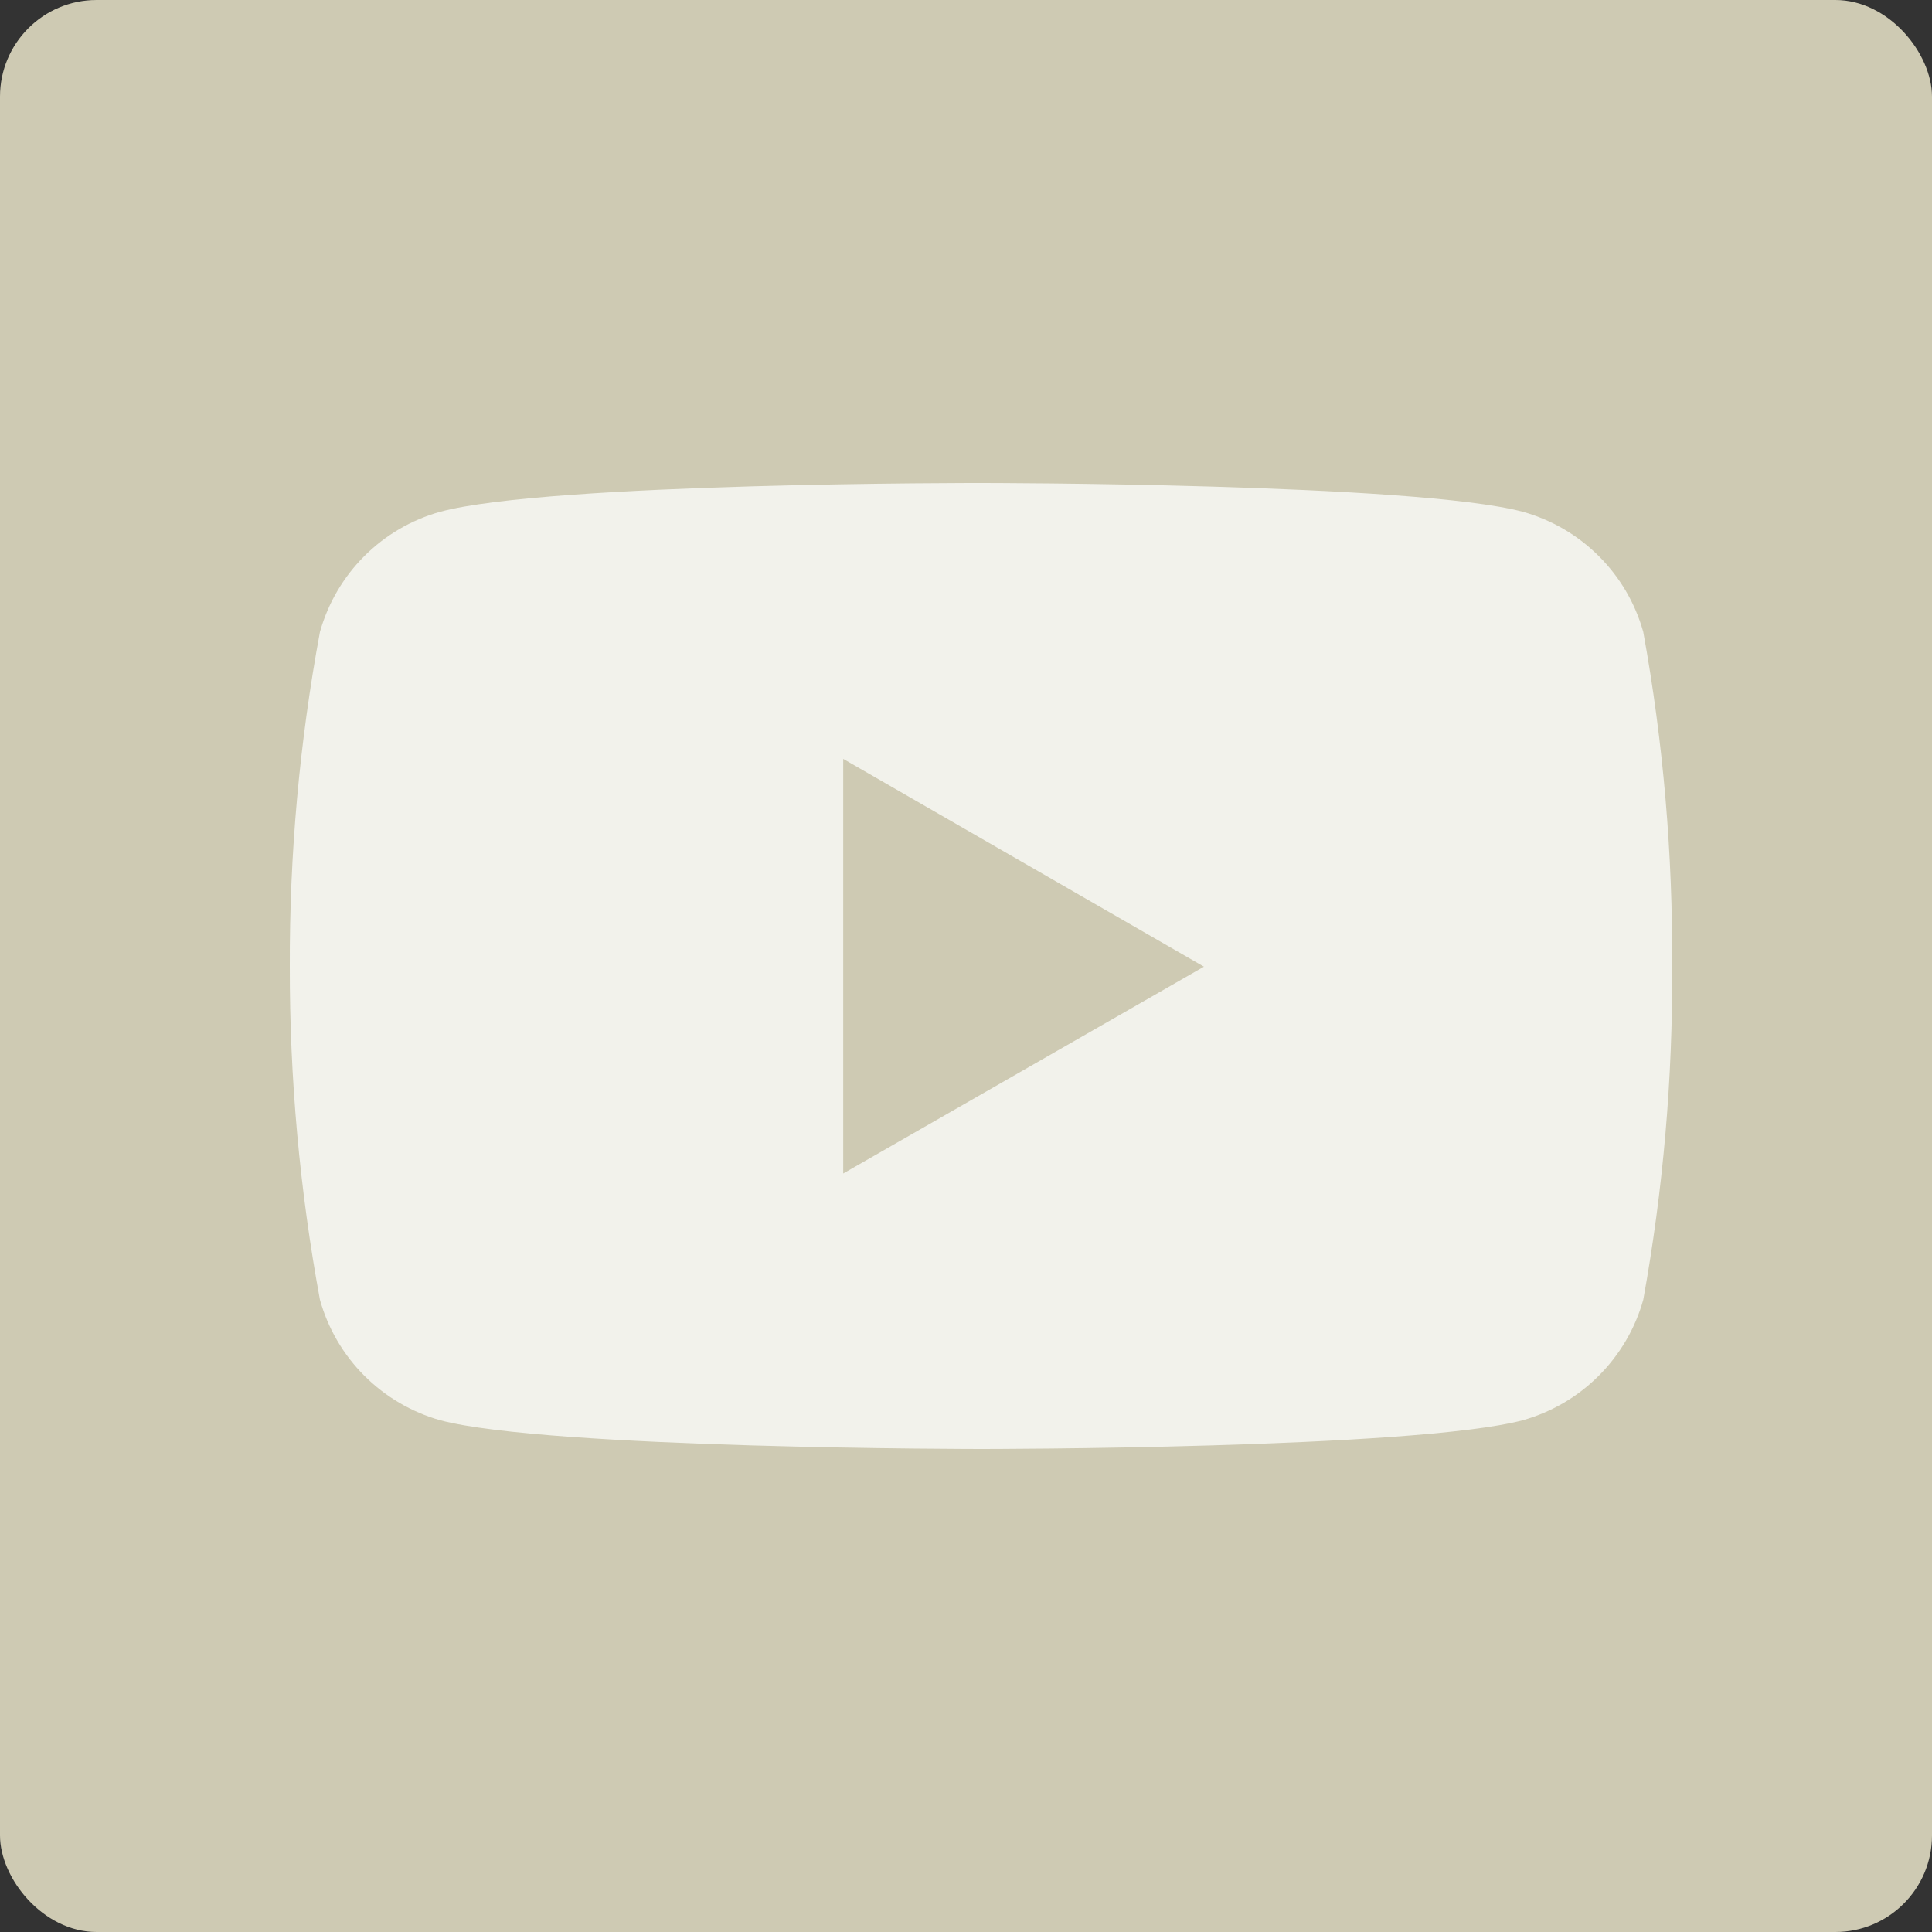 <svg width="20" height="20" viewBox="0 0 20 20" fill="none" xmlns="http://www.w3.org/2000/svg">
    <rect x="0" y="0" width="20" height="20" fill="#333333" stroke="none"/>
    <rect width="20" height="20" rx="1" fill="#CECAB3"/>
    <path d="M17.011 6.542C16.928 6.245 16.77 5.975 16.551 5.757C16.333 5.539 16.062 5.381 15.765 5.298C14.649 5 10.162 5 10.162 5C10.162 5 5.684 4.993 4.556 5.298C4.259 5.381 3.989 5.539 3.771 5.757C3.553 5.975 3.395 6.246 3.312 6.542C3.1 7.685 2.996 8.845 3 10.007C2.998 11.163 3.102 12.318 3.312 13.455C3.395 13.752 3.553 14.023 3.771 14.241C3.989 14.459 4.259 14.618 4.556 14.702C5.672 15 10.162 15 10.162 15C10.162 15 14.637 15 15.765 14.702C16.062 14.618 16.333 14.46 16.551 14.241C16.769 14.023 16.928 13.752 17.011 13.455C17.217 12.318 17.317 11.162 17.31 10.007C17.317 8.844 17.219 7.686 17.011 6.542ZM8.729 12.148V7.856L12.463 10.007L8.729 12.148Z"
          fill="#F2F2EB"/>
</svg>
